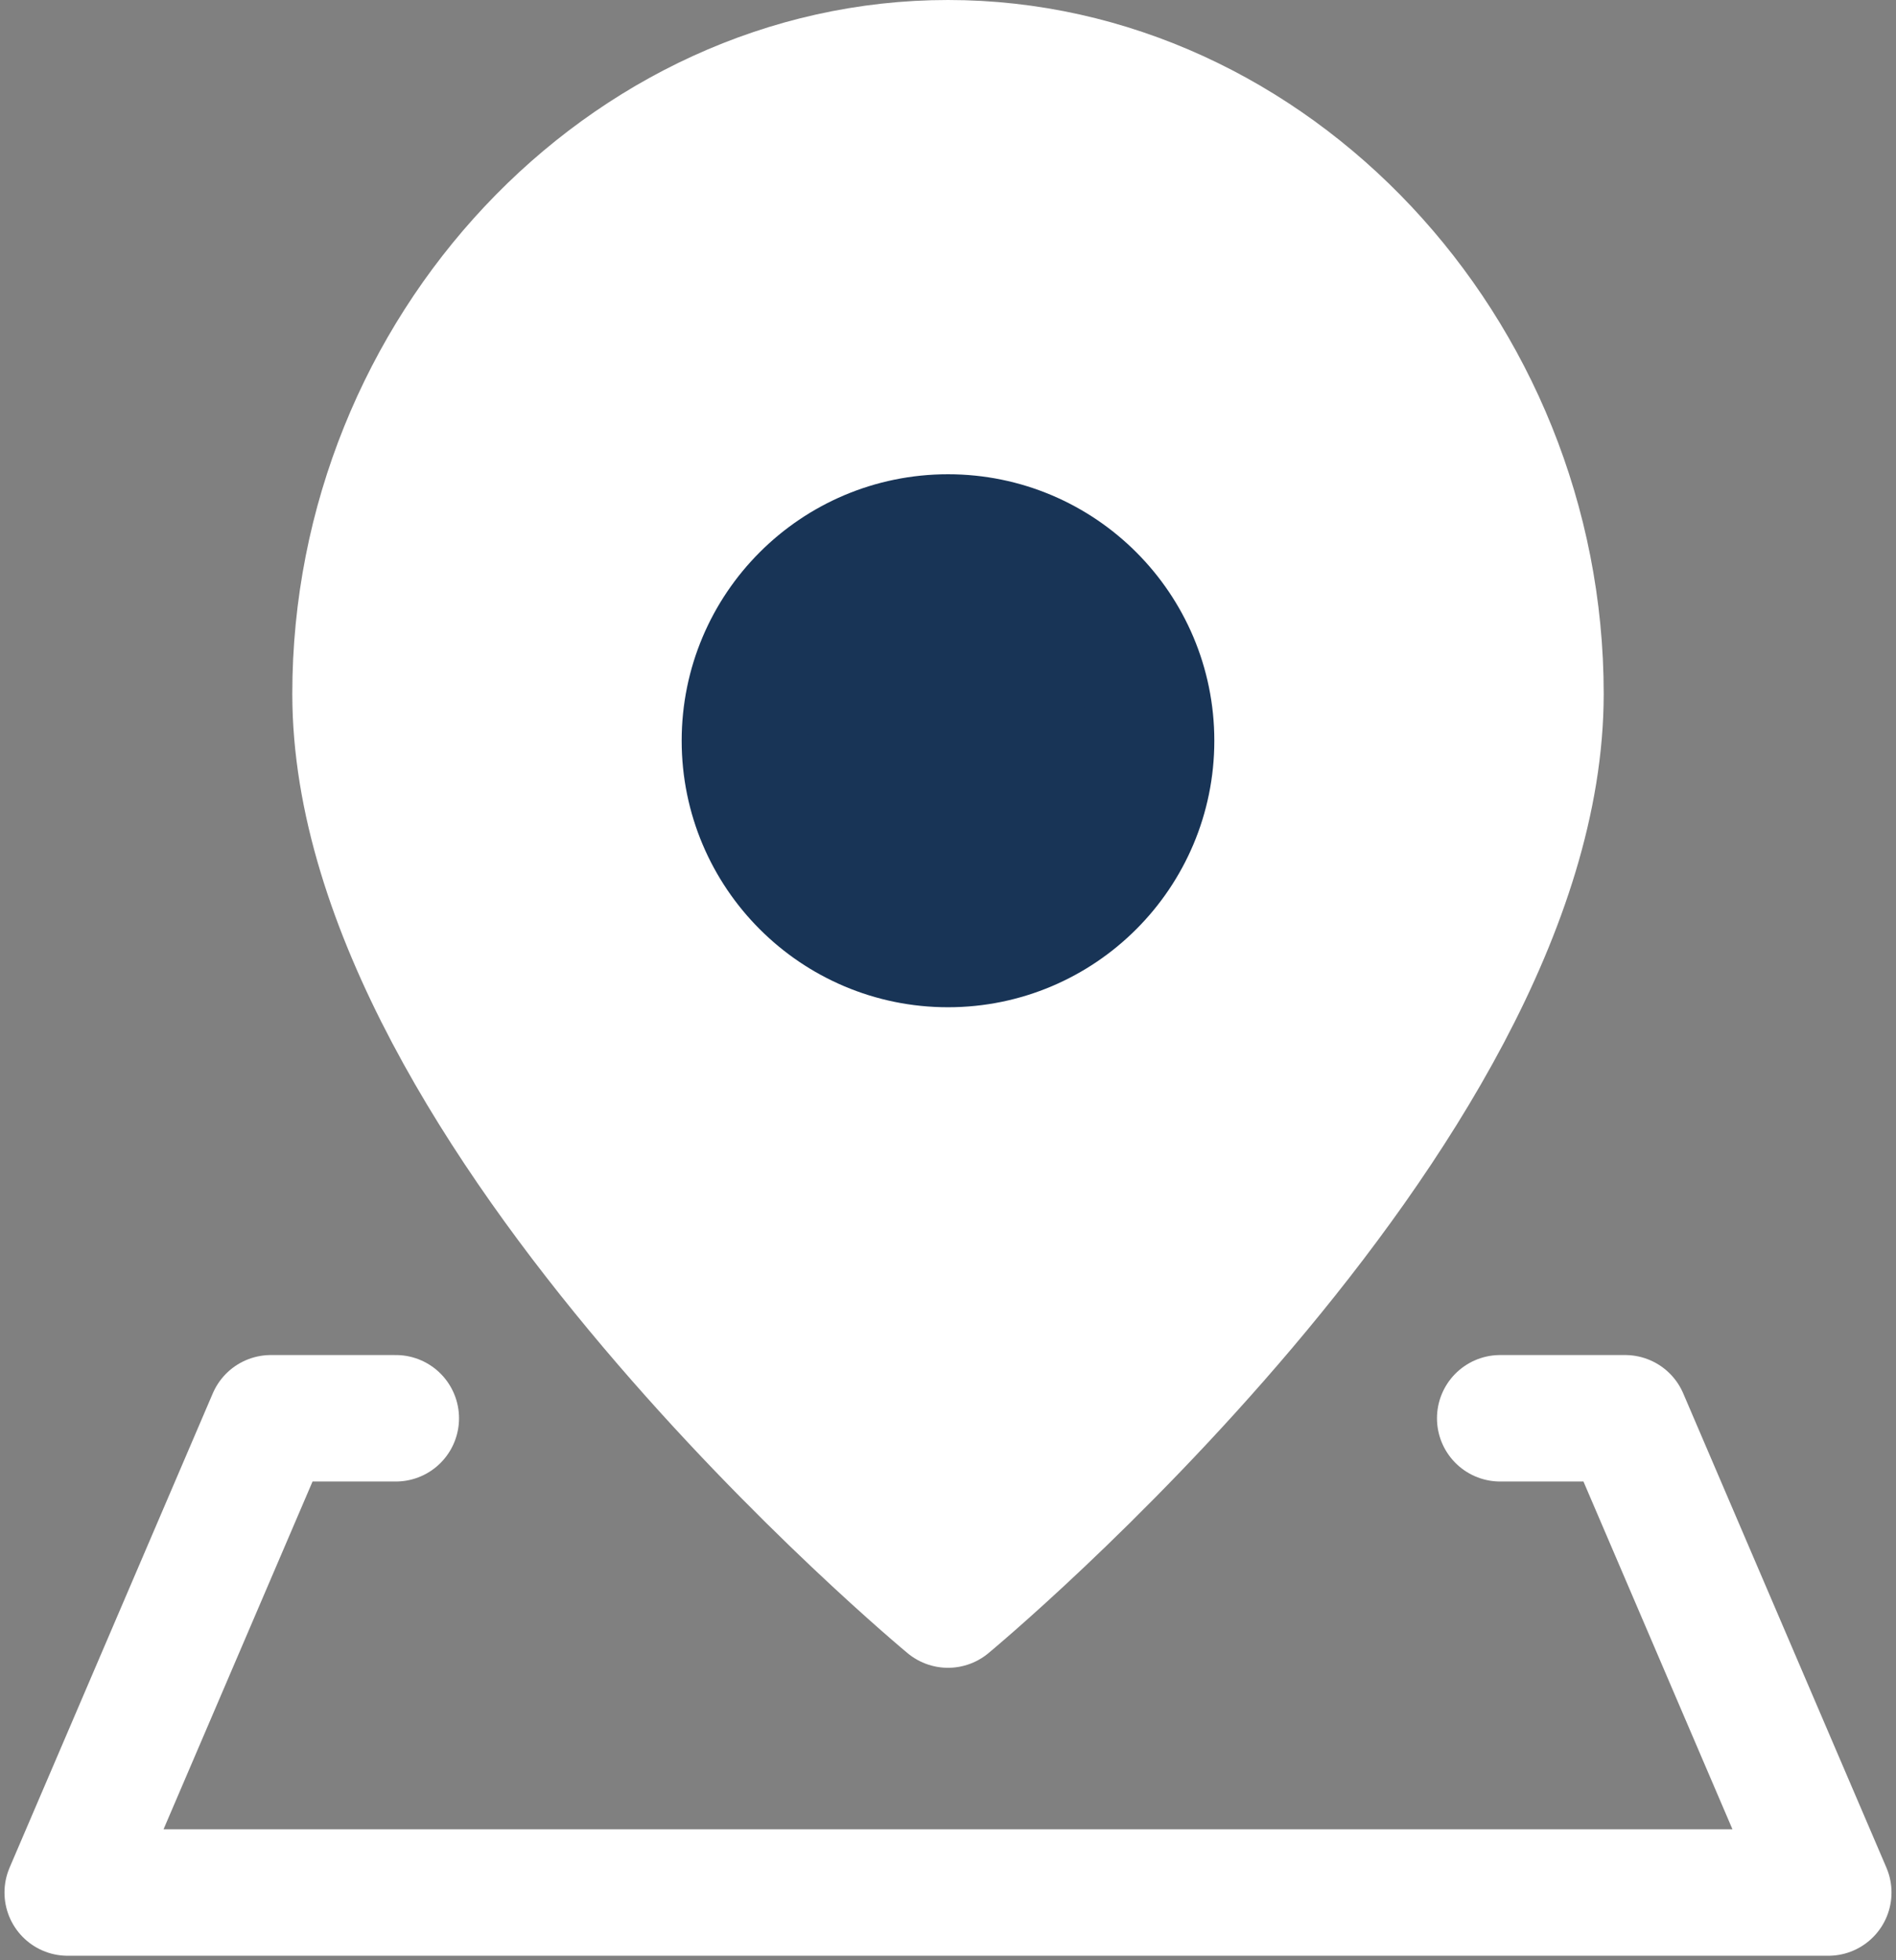 <svg width="30" height="31" viewBox="0 0 30 31" fill="none" xmlns="http://www.w3.org/2000/svg">
<rect x="0" y="0" width="30" height="31" fill="#808080" stroke="none"/>
<path d="M24.375 10.972C24.375 17.619 15 25.375 15 25.375C15 25.375 5.625 17.619 5.625 10.972C5.625 5.54 9.894 1 15 1C20.106 1 24.375 5.54 24.375 10.972Z" fill="white" stroke="white" stroke-width="2" stroke-linecap="round" stroke-linejoin="round"/>
<path d="M15 14.929C16.775 14.929 18.214 13.489 18.214 11.714C18.214 9.939 16.775 8.5 15 8.5C13.225 8.5 11.786 9.939 11.786 11.714C11.786 13.489 13.225 14.929 15 14.929Z" fill="#183456" stroke="#183456" stroke-width="2" stroke-linecap="round" stroke-linejoin="round"/>
<path d="M23.737 22.429H25.714L28.929 29.929H1.071L4.286 22.429H6.263" stroke="white" stroke-width="2" stroke-linecap="round" stroke-linejoin="round"/>
</svg>
